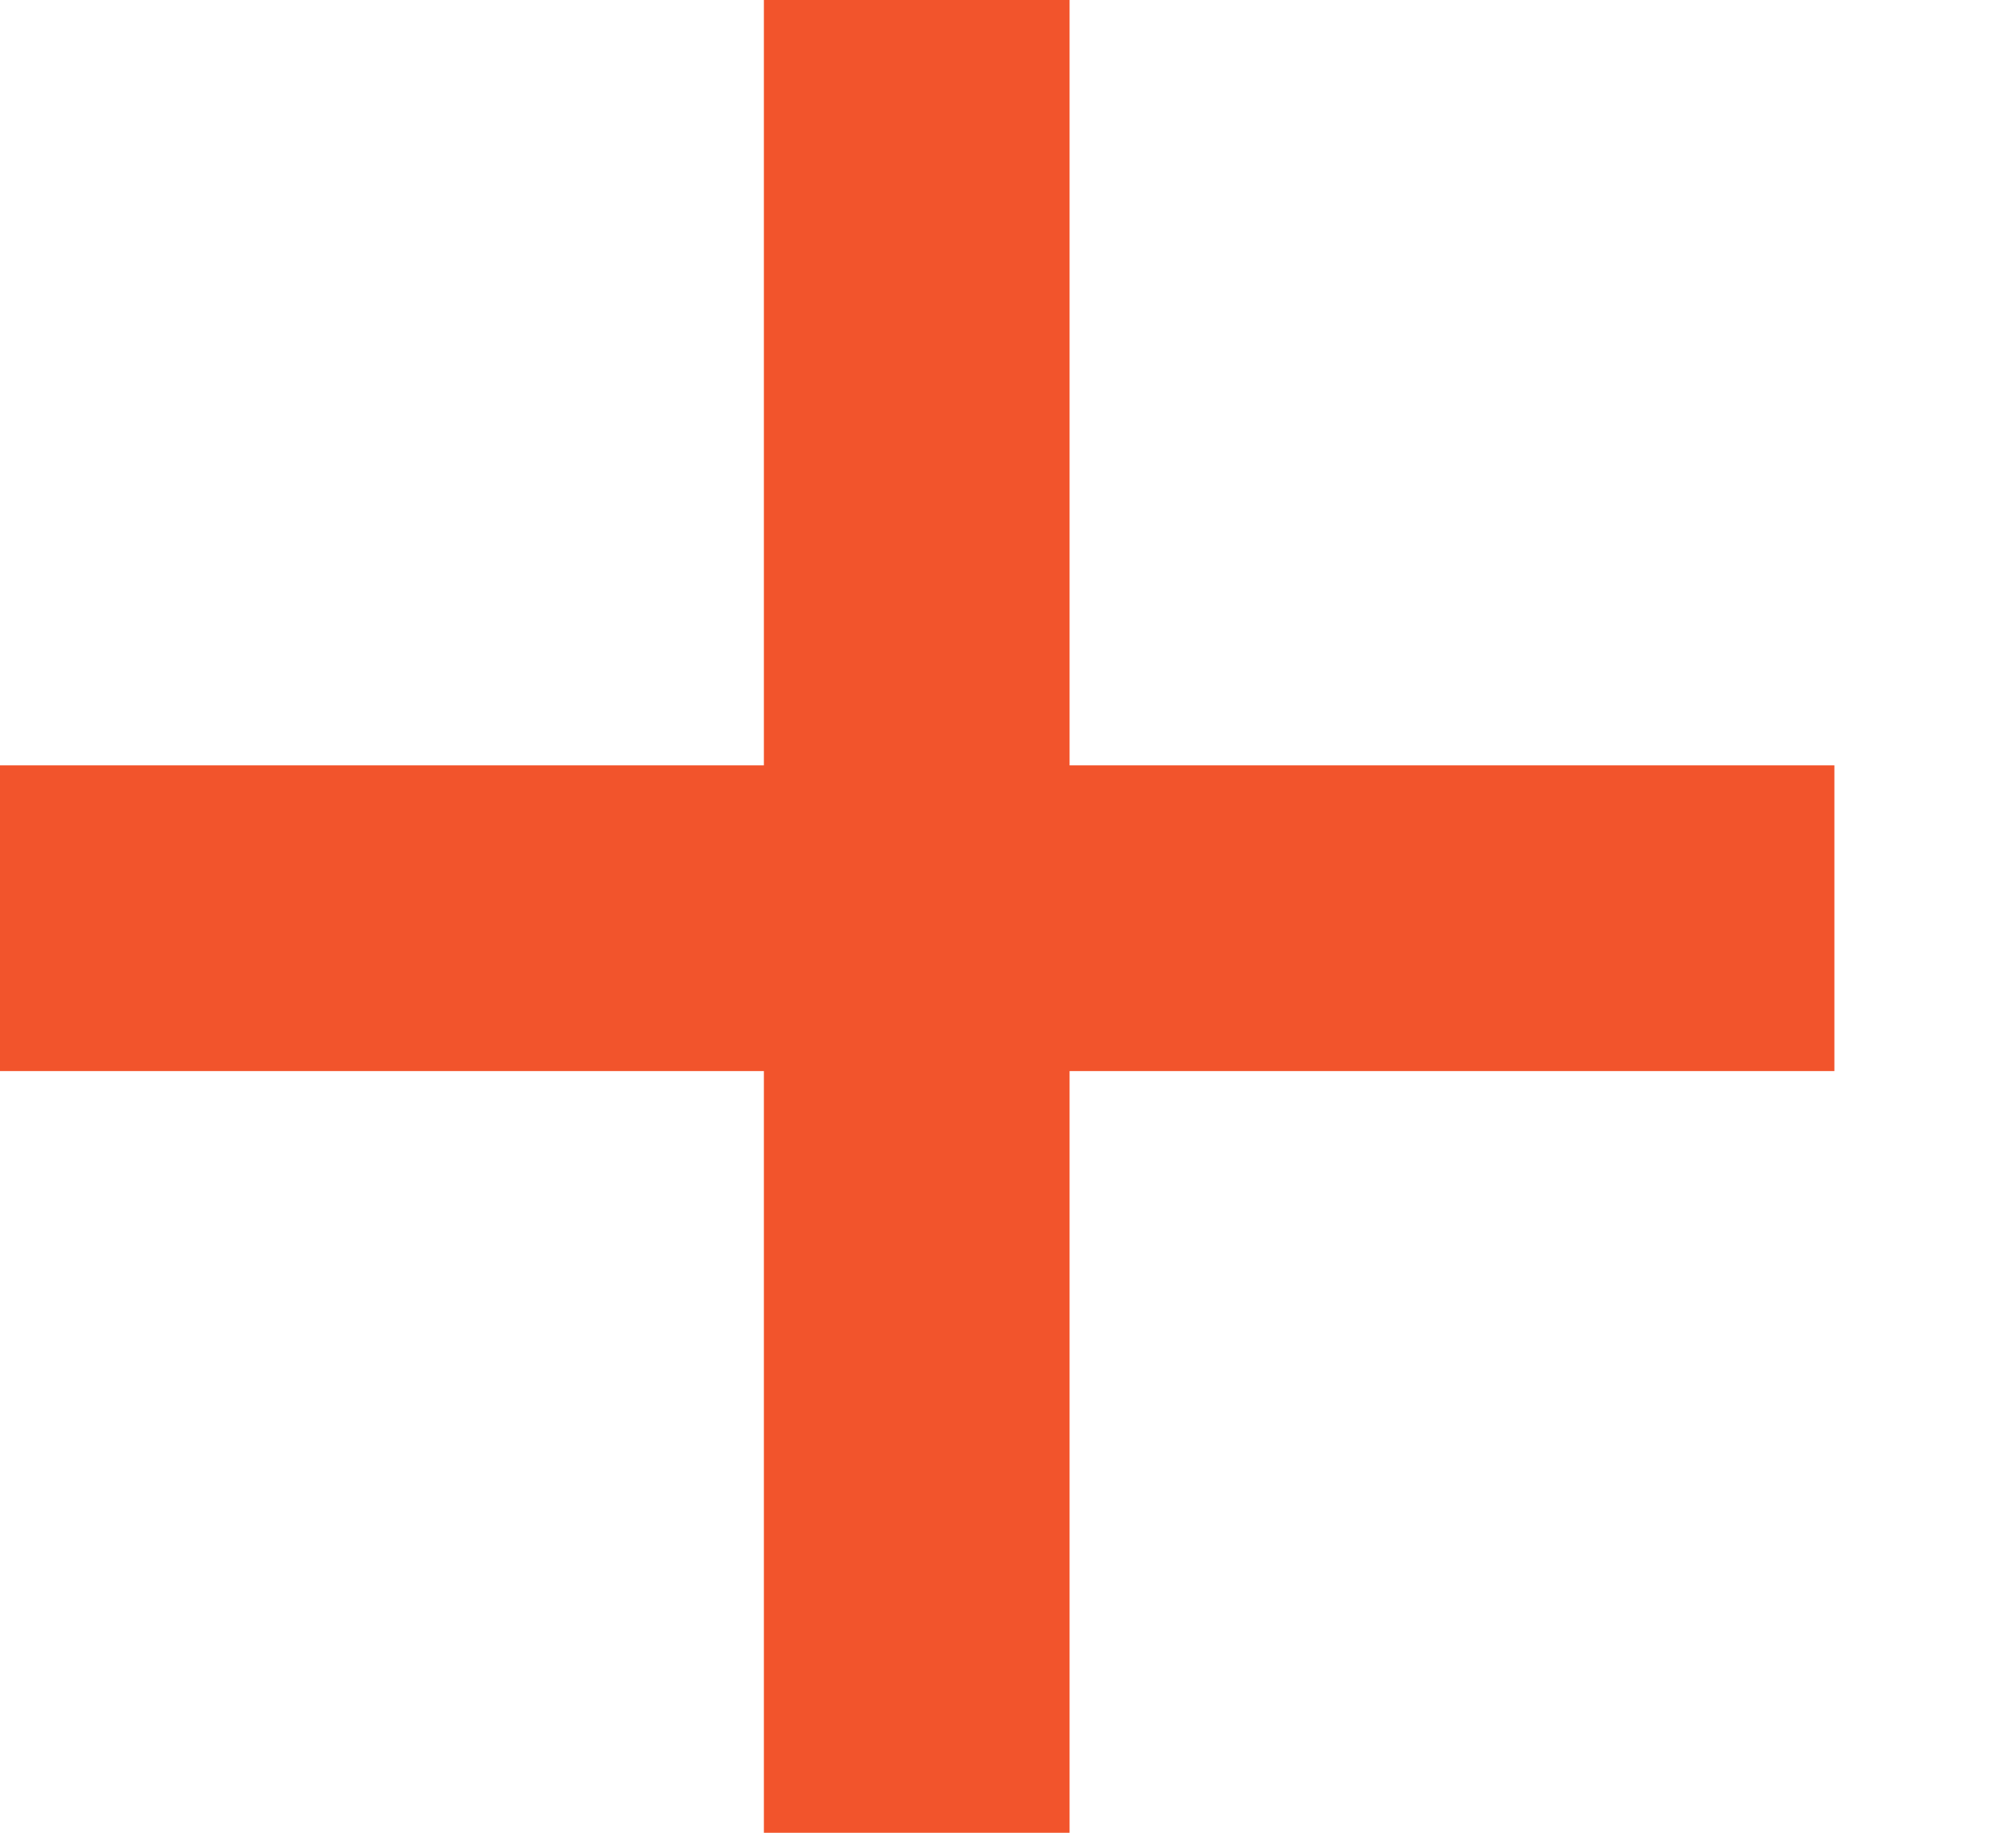 <svg width="11" height="10" viewBox="0 0 11 10" fill="none" xmlns="http://www.w3.org/2000/svg">
<path d="M10.009 4.176H0V5.844H10.009V4.176Z" fill="#F2542C"/>
<path d="M5.836 0H4.168V10H5.836V0Z" fill="#F2542C"/>
</svg>

